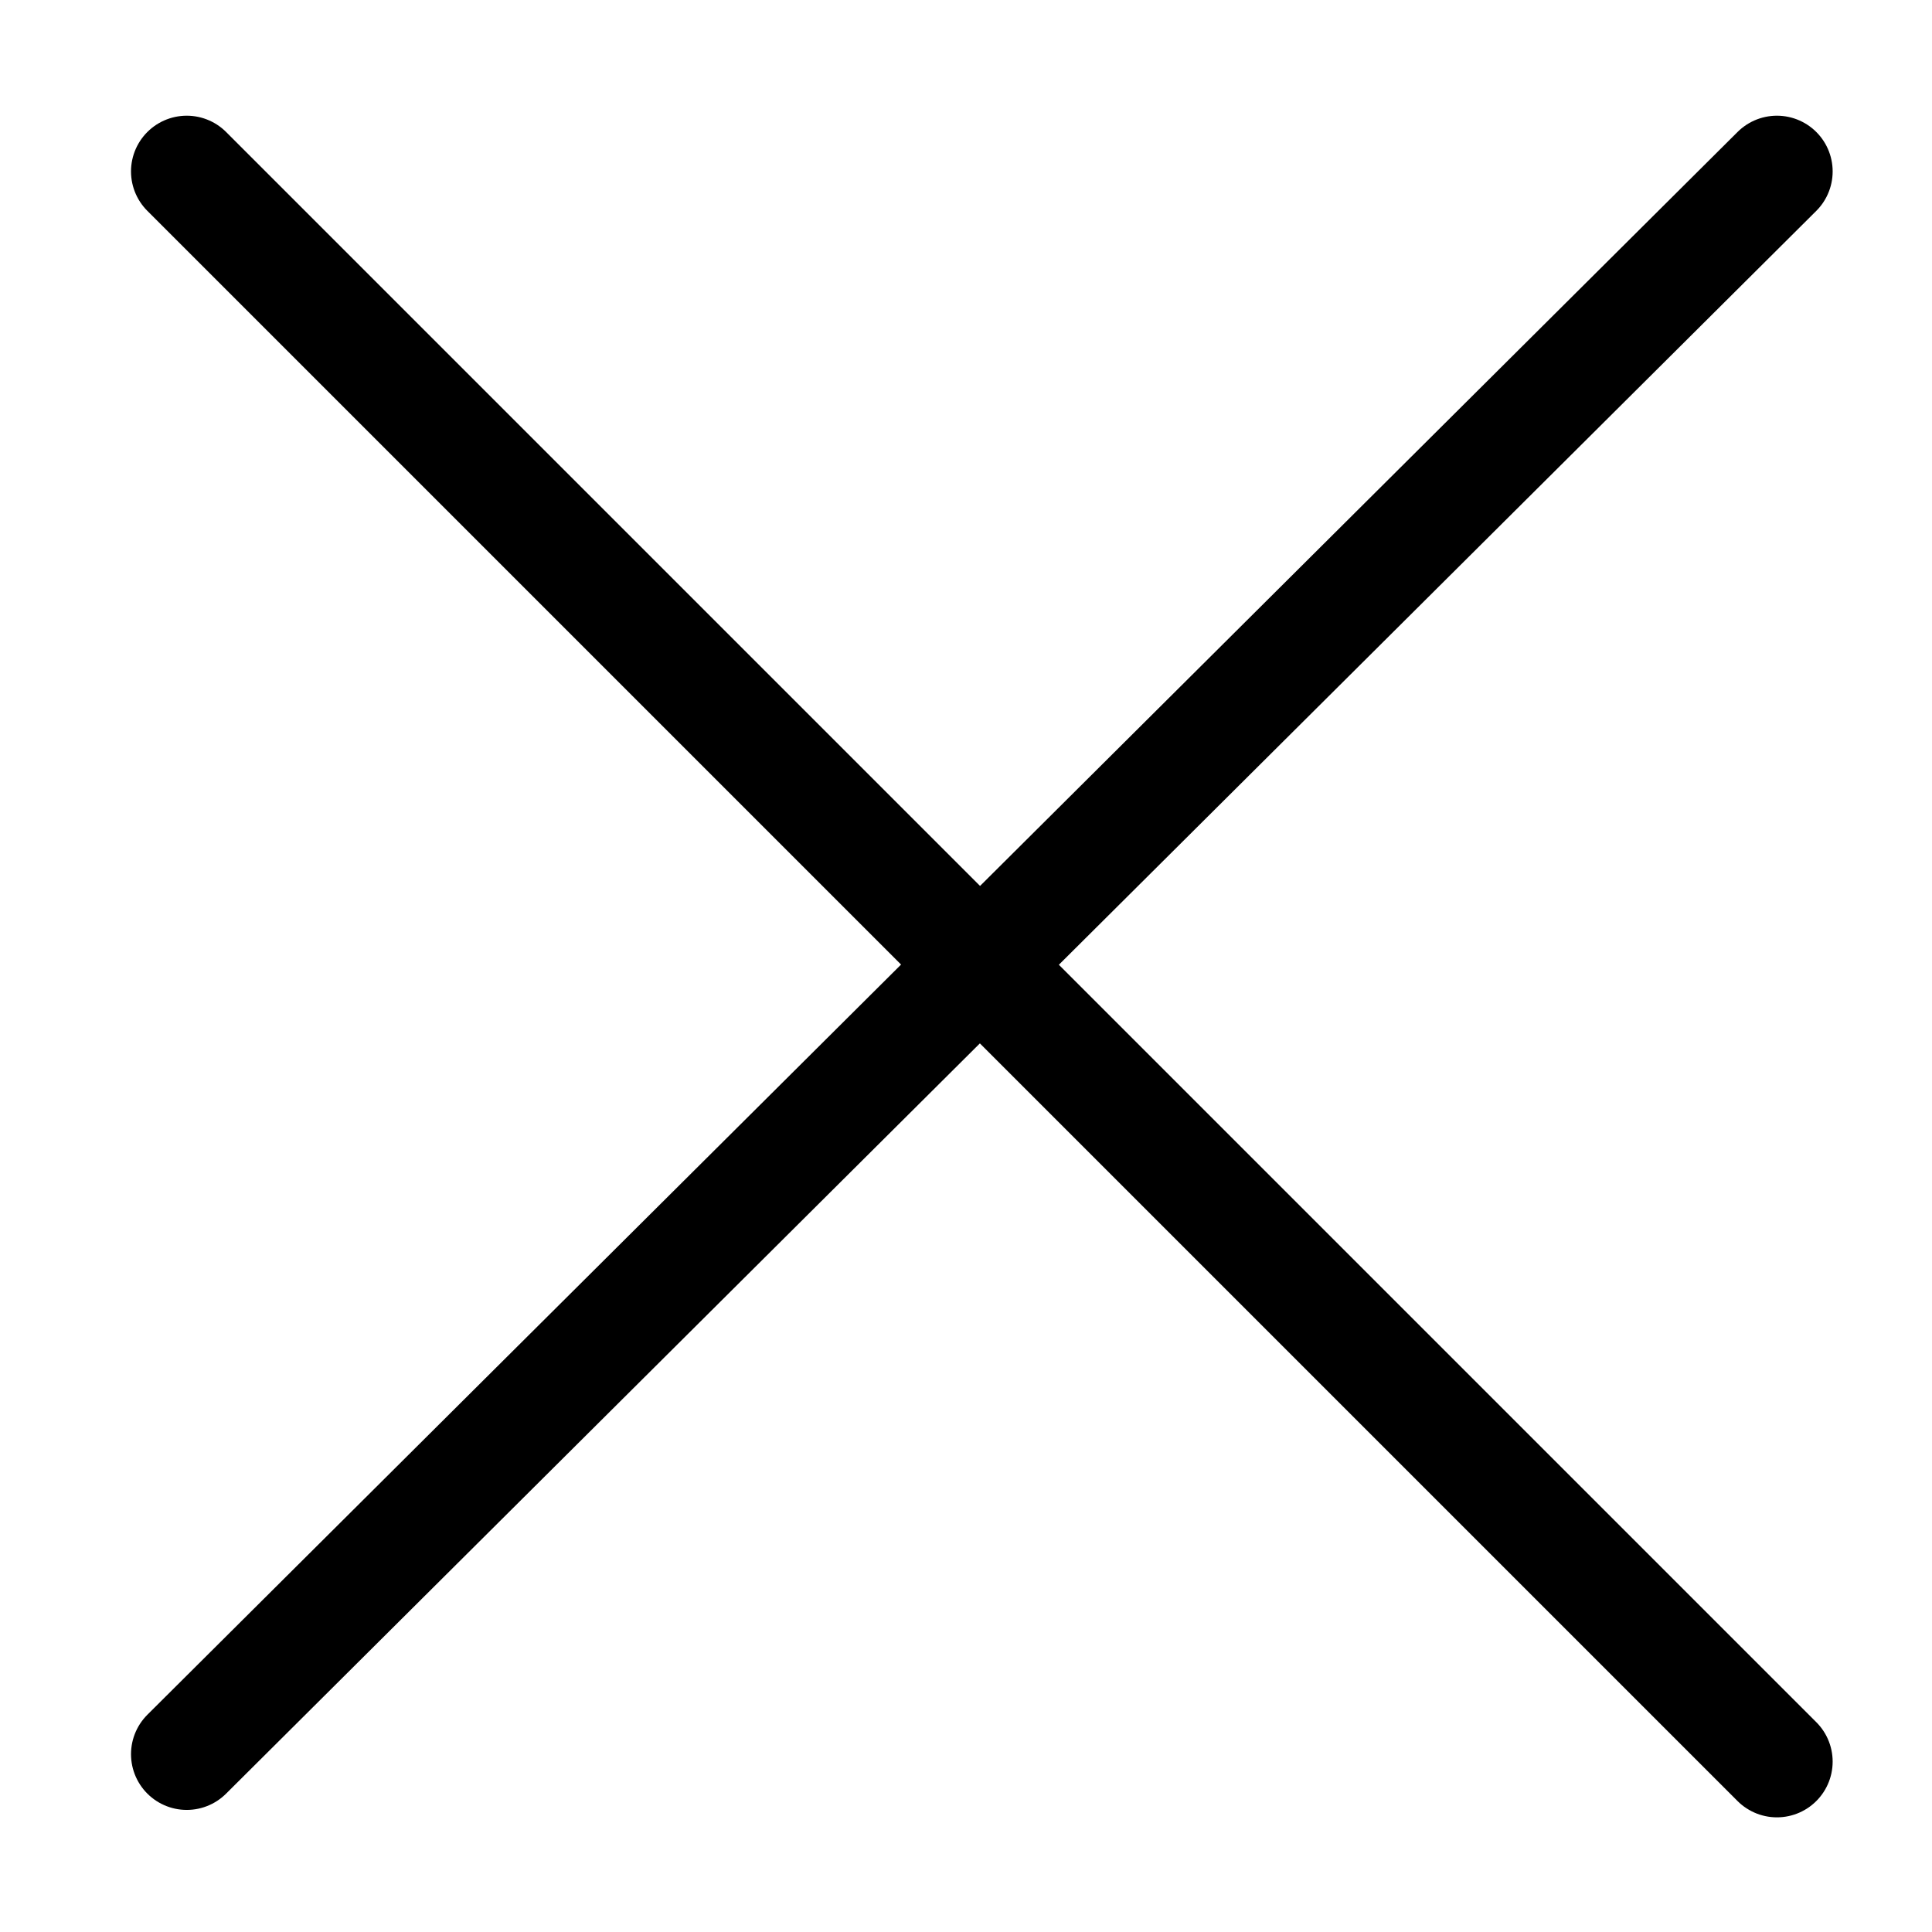 <?xml version="1.0" encoding="utf-8"?>
<svg version="1.1" xmlns="http://www.w3.org/2000/svg" xmlns:xlink="http://www.w3.org/1999/xlink" x="0px" y="0px"
	 viewBox="0 0 26 26" style="enable-background:new 0 0 26 26;" xml:space="preserve">
<style type="text/css">
	.st0{fill:none;stroke-width:1.5;stroke-linecap:round;stroke:currentColor}
</style>
<g id="Gruppe_2317" transform="translate(-321.787 -108.793)">
	<path id="Pfad_216" class="st0" d="M345.7,111.1l-21.4,21.3"/>
	<path id="Pfad_215" class="st0" d="M324.3,111.1l21.4,21.4"/>
</g>
</svg>